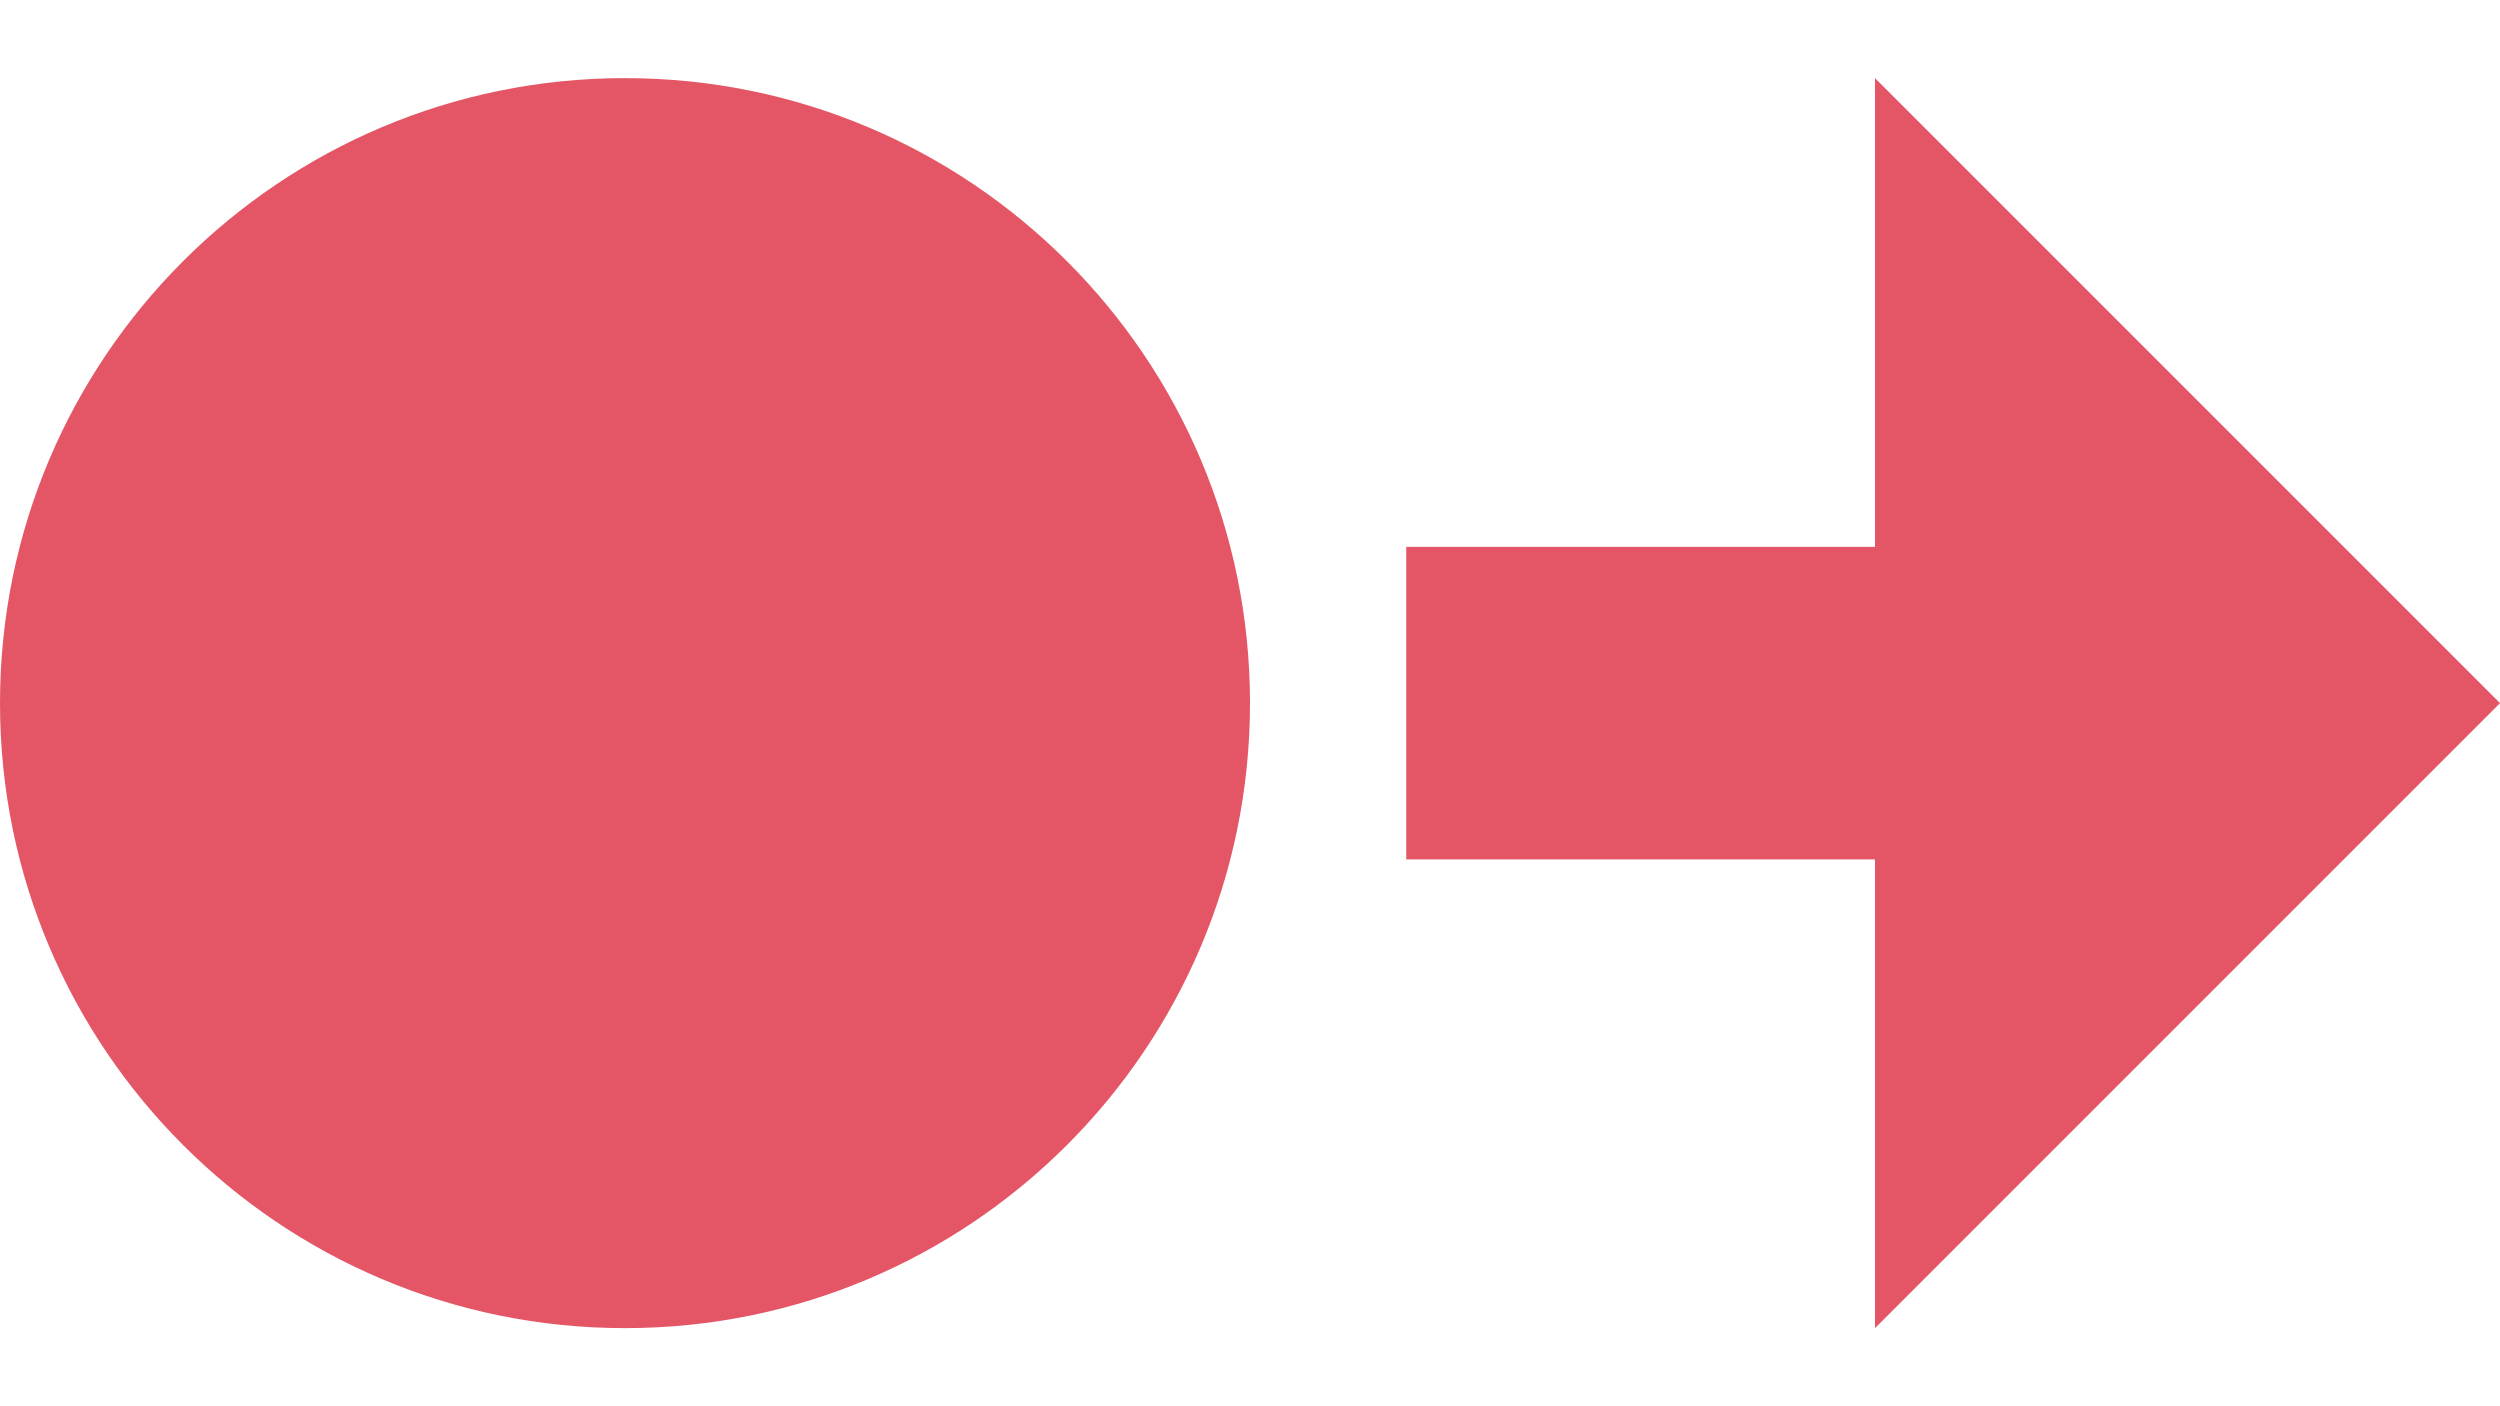 <svg width="16" height="9" viewBox="0 0 16 9" fill="none" xmlns="http://www.w3.org/2000/svg">
<path d="M12 3.5H9V5.5H12V8.5L16 4.5L12 0.5V3.5Z" fill="#E45666"/>
<path d="M4 8.5C6.209 8.5 8 6.709 8 4.5C8 2.291 6.209 0.5 4 0.5C1.791 0.5 0 2.291 0 4.5C0 6.709 1.791 8.5 4 8.5Z" fill="#E45666"/>
</svg>

